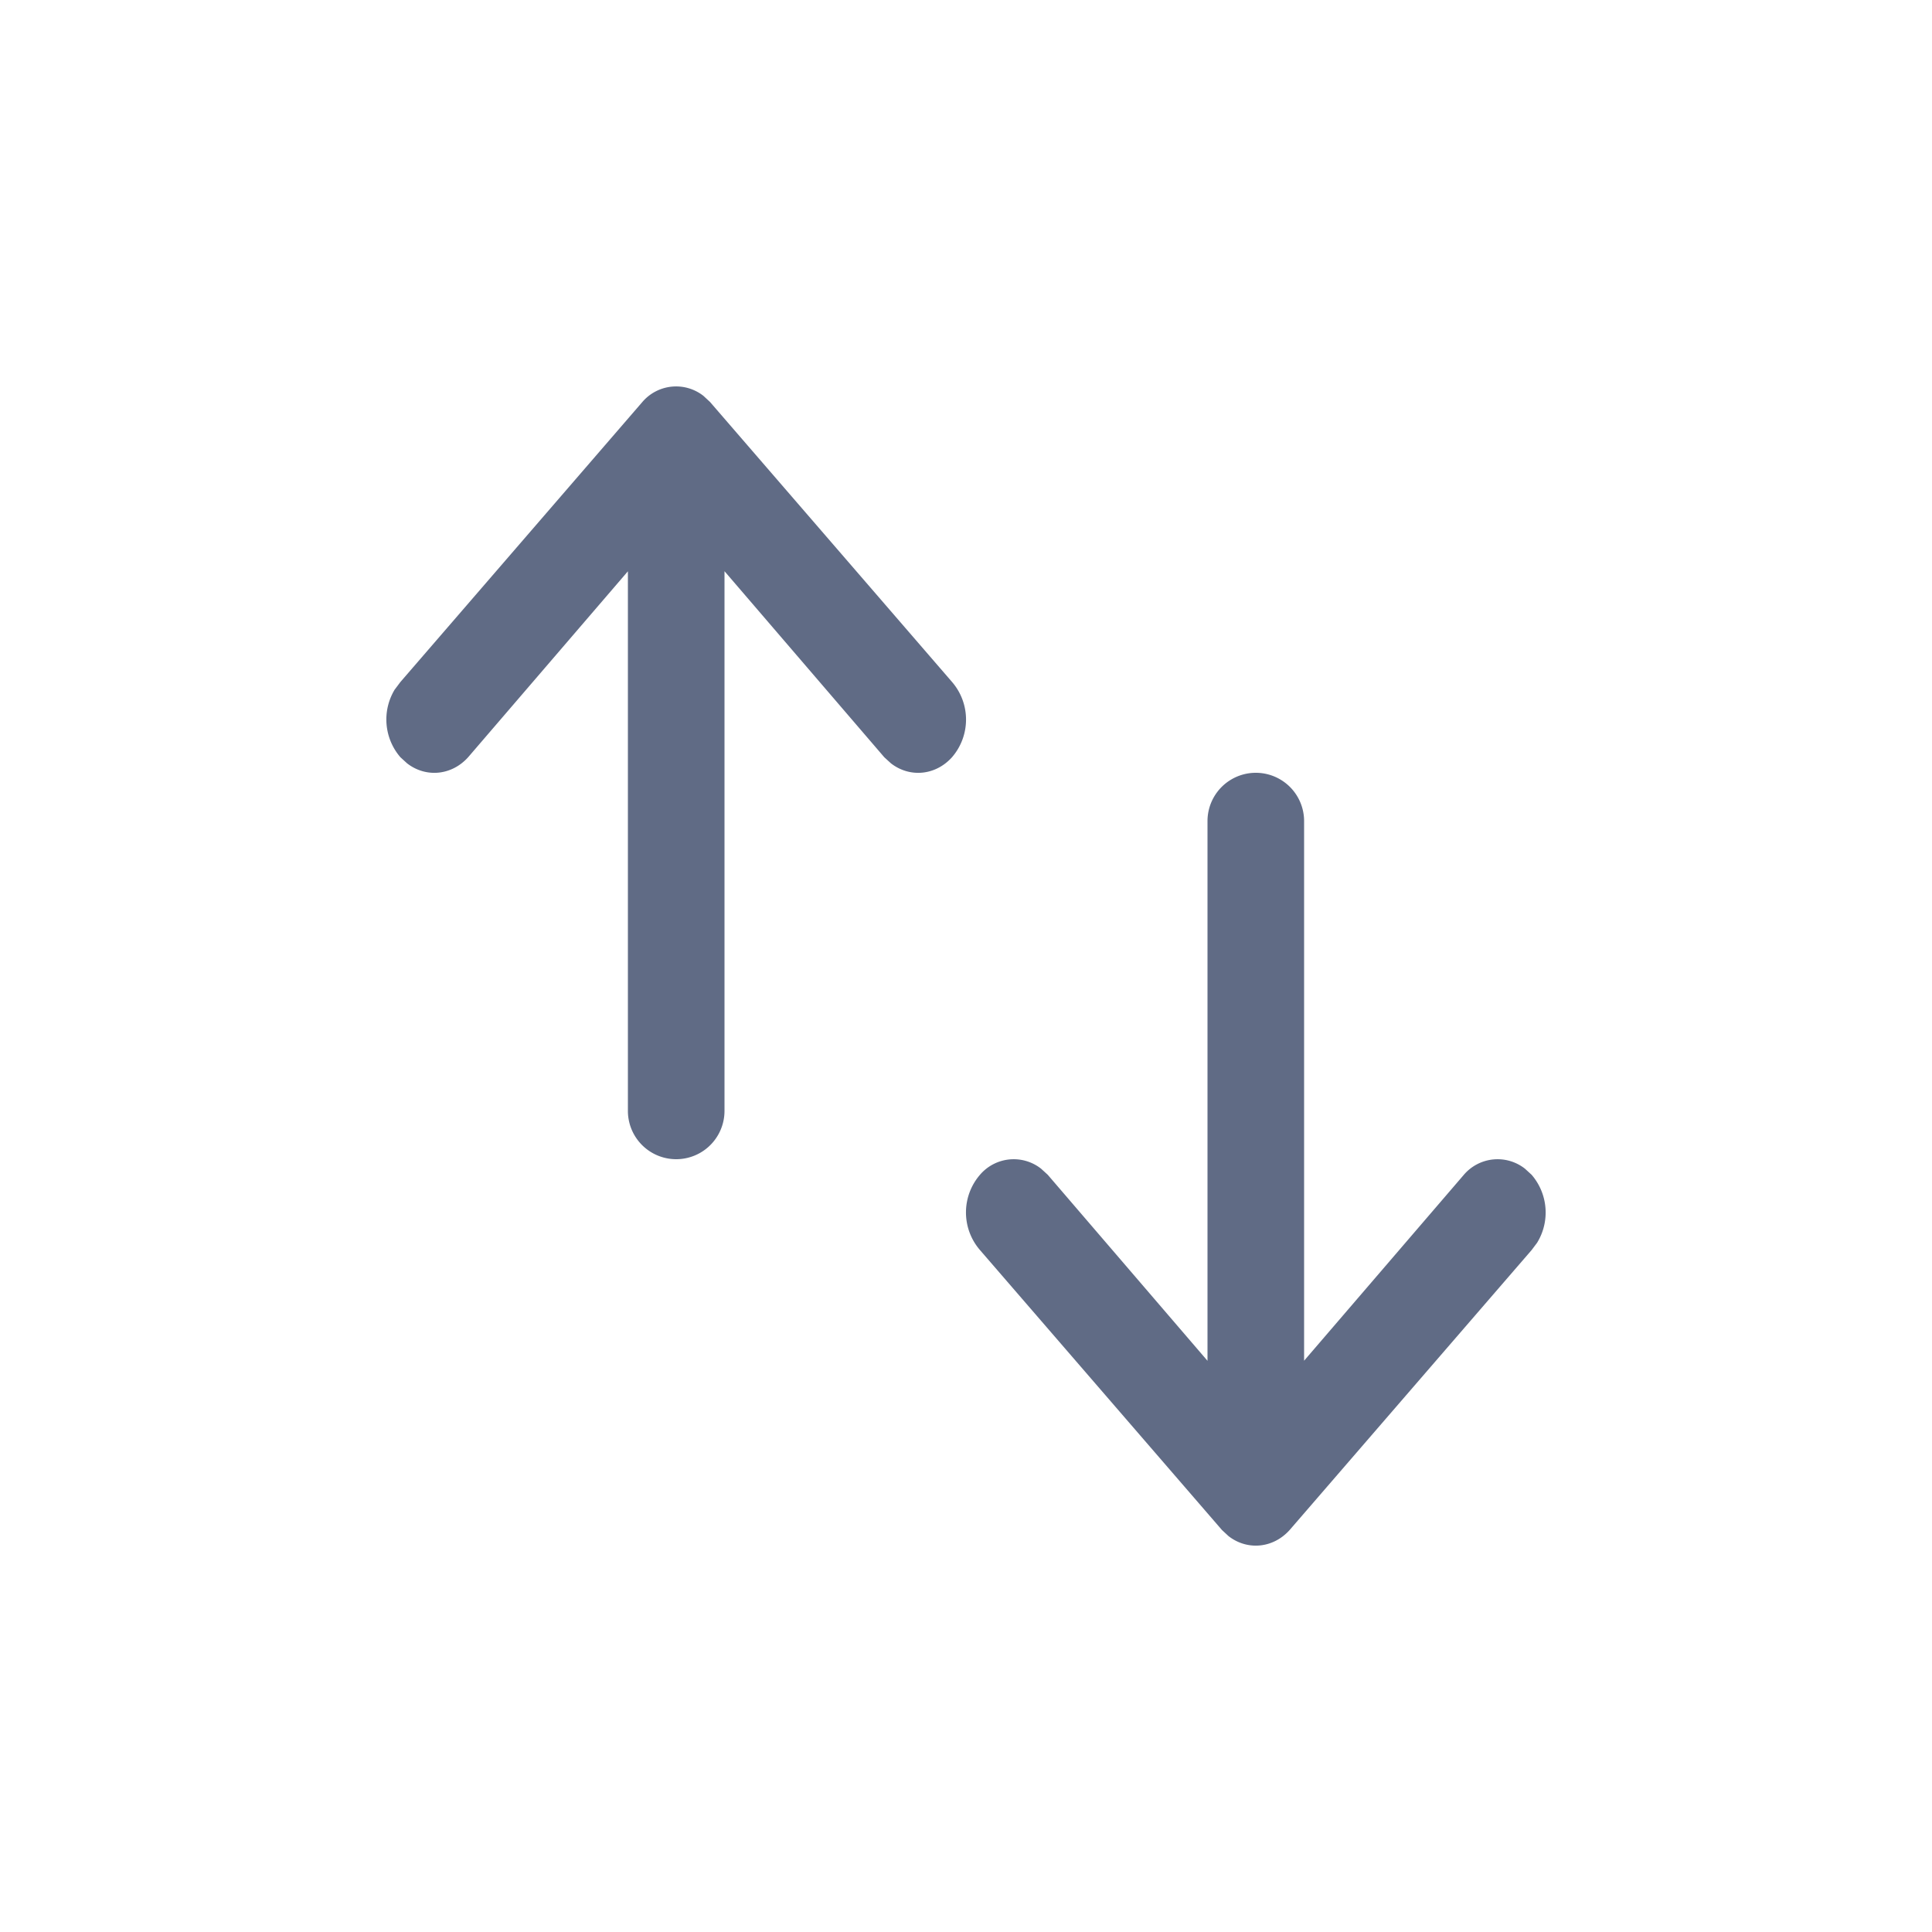 <svg xmlns="http://www.w3.org/2000/svg" width="20" height="20" fill="none" viewBox="0 0 20 20">
  <path fill="#606B85" d="M4.088 7.135a.598.598 0 00.057.704l.069.063c.193.15.46.128.632-.063L6.5 5.914V11.5a.5.5 0 001 0V5.913l1.654 1.926.069.063c.193.15.46.128.632-.063a.596.596 0 000-.78L7.35 4.161l-.068-.063a.459.459 0 00-.632.063L4.145 7.06l-.057.076zM15.912 12.865a.598.598 0 00-.057-.704l-.069-.063a.459.459 0 00-.632.063L13.5 14.086V8.5a.5.5 0 00-1 0v5.587l-1.654-1.926-.069-.063a.459.459 0 00-.632.063.596.596 0 000 .78l2.505 2.898.068.063c.193.15.46.128.632-.063l2.505-2.898.057-.076z"/>
</svg>
